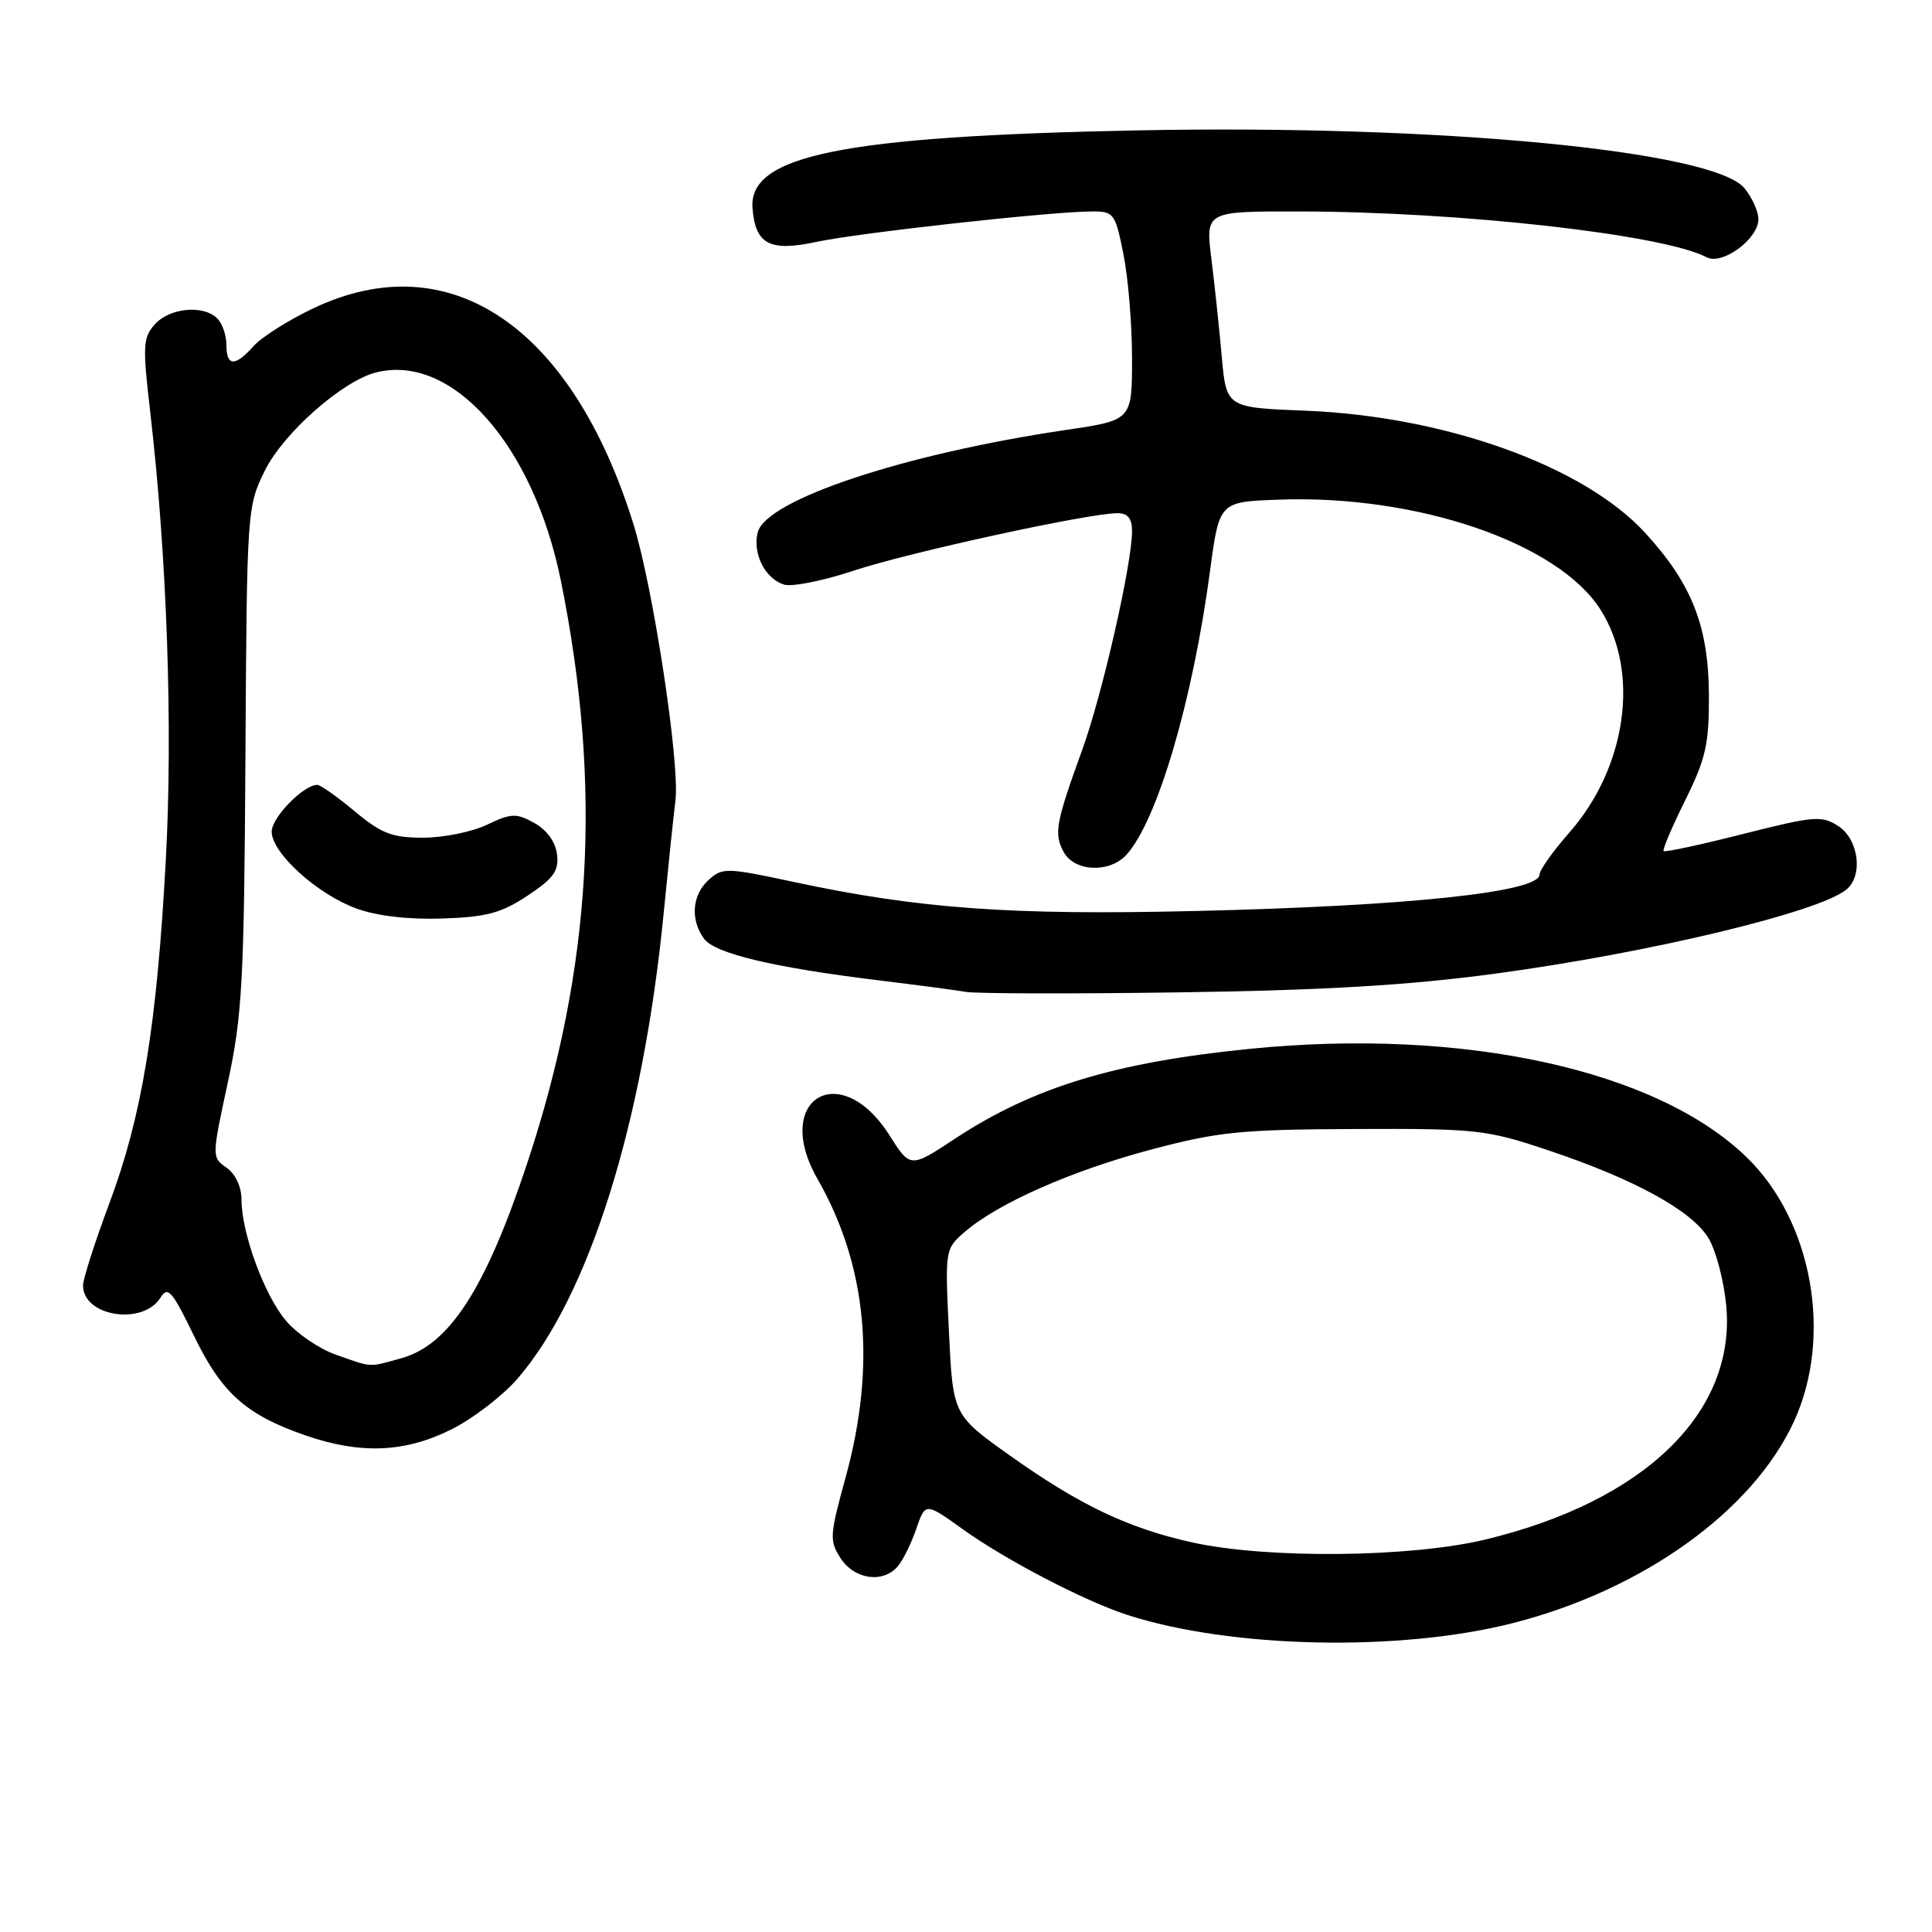 <?xml version="1.0" encoding="UTF-8" standalone="no"?>
<!DOCTYPE svg PUBLIC "-//W3C//DTD SVG 1.1//EN" "http://www.w3.org/Graphics/SVG/1.1/DTD/svg11.dtd" >
<svg xmlns="http://www.w3.org/2000/svg" xmlns:xlink="http://www.w3.org/1999/xlink" version="1.1" viewBox="0 0 256 256">
 <g >
 <path fill="currentColor"
d=" M 200.50 215.06 C 217.71 210.66 232.25 200.22 237.71 188.35 C 242.89 177.07 240.16 161.80 231.44 153.34 C 219.50 141.75 193.92 136.16 165.68 138.97 C 147.76 140.75 136.93 144.05 126.56 150.87 C 120.62 154.79 120.62 154.79 117.85 150.42 C 111.33 140.14 102.28 145.65 108.32 156.21 C 114.90 167.71 116.13 180.87 112.05 195.76 C 109.92 203.49 109.88 204.17 111.41 206.51 C 113.26 209.32 117.07 209.83 118.99 207.51 C 119.67 206.69 120.77 204.46 121.42 202.55 C 122.62 199.08 122.62 199.08 127.56 202.62 C 133.21 206.68 143.69 212.14 149.36 213.98 C 163.09 218.43 185.49 218.90 200.50 215.06 Z  M 59.80 189.41 C 62.66 187.99 66.61 184.95 68.59 182.66 C 78.05 171.70 85.20 148.92 87.94 121.00 C 88.56 114.67 89.26 107.95 89.50 106.06 C 90.11 101.25 86.56 77.91 83.95 69.50 C 75.78 43.21 59.55 32.26 41.50 40.86 C 38.20 42.43 34.64 44.68 33.60 45.86 C 31.14 48.62 30.00 48.57 30.00 45.70 C 30.00 44.44 29.46 42.86 28.80 42.20 C 26.97 40.37 22.52 40.77 20.54 42.95 C 18.93 44.73 18.88 45.78 19.92 54.72 C 22.13 73.76 22.92 96.52 21.97 113.96 C 20.78 135.98 18.81 147.92 14.48 159.47 C 12.57 164.59 11.00 169.48 11.00 170.33 C 11.00 174.44 18.93 175.69 21.27 171.94 C 22.24 170.38 22.82 171.05 25.71 177.02 C 29.38 184.60 32.60 187.47 40.48 190.20 C 47.76 192.72 53.65 192.48 59.80 189.41 Z  M 198.00 129.03 C 218.37 126.30 241.05 120.87 244.67 117.86 C 246.90 116.01 246.29 111.24 243.61 109.48 C 241.40 108.03 240.44 108.11 230.99 110.50 C 225.36 111.93 220.62 112.95 220.44 112.77 C 220.26 112.60 221.55 109.57 223.30 106.04 C 226.04 100.50 226.47 98.59 226.44 92.06 C 226.39 82.96 224.16 77.30 217.94 70.55 C 209.80 61.72 191.50 55.16 173.00 54.42 C 162.50 54.01 162.50 54.01 161.89 47.25 C 161.56 43.54 160.94 37.69 160.51 34.25 C 159.74 28.00 159.74 28.00 172.12 28.02 C 193.47 28.04 220.45 31.08 226.14 34.09 C 228.21 35.18 233.00 31.66 233.00 29.04 C 233.00 28.04 232.18 26.20 231.17 24.96 C 227.12 19.96 190.54 16.47 150.56 17.28 C 111.63 18.06 99.18 20.58 99.71 27.57 C 100.08 32.37 101.98 33.38 108.14 32.06 C 113.65 30.87 139.07 28.05 144.61 28.02 C 147.60 28.00 147.77 28.23 148.86 33.67 C 149.49 36.78 150.00 43.01 150.00 47.51 C 150.00 55.68 150.00 55.68 141.25 56.97 C 119.80 60.14 101.48 66.23 100.40 70.55 C 99.70 73.35 101.37 76.67 103.88 77.46 C 104.92 77.79 109.09 76.96 113.14 75.61 C 120.35 73.21 144.25 68.00 148.07 68.00 C 149.44 68.00 150.00 68.69 150.00 70.39 C 150.00 74.71 146.06 92.03 143.41 99.33 C 139.88 109.08 139.63 110.45 140.94 112.89 C 142.35 115.52 147.04 115.72 149.27 113.25 C 153.36 108.73 158.04 92.84 160.33 75.69 C 161.56 66.50 161.56 66.50 169.34 66.21 C 187.71 65.51 206.45 71.91 212.08 80.79 C 217.33 89.06 215.55 101.68 207.92 110.35 C 205.77 112.80 204.00 115.29 204.00 115.88 C 204.00 118.21 186.68 120.05 158.46 120.71 C 133.91 121.30 121.73 120.41 105.16 116.86 C 96.30 114.96 95.72 114.94 93.91 116.58 C 91.70 118.58 91.44 121.85 93.29 124.39 C 94.73 126.35 102.49 128.20 116.50 129.91 C 121.45 130.51 126.62 131.20 128.00 131.43 C 129.38 131.67 142.20 131.70 156.50 131.49 C 175.40 131.22 186.73 130.55 198.00 129.03 Z  M 158.08 204.40 C 149.56 202.53 143.10 199.46 133.88 192.91 C 126.27 187.50 126.27 187.50 125.74 176.50 C 125.21 165.56 125.22 165.49 127.85 163.22 C 132.27 159.42 141.96 155.14 152.50 152.33 C 161.39 149.97 164.40 149.66 179.50 149.60 C 195.60 149.53 196.95 149.68 205.00 152.37 C 216.55 156.22 224.23 160.43 226.41 164.11 C 227.40 165.78 228.44 169.80 228.74 173.04 C 230.02 187.18 217.87 198.95 196.76 204.01 C 186.87 206.38 168.01 206.57 158.08 204.40 Z  M 44.50 179.50 C 42.30 178.73 39.32 176.70 37.89 175.00 C 35.01 171.60 32.00 163.37 32.00 158.94 C 32.00 157.26 31.20 155.55 30.02 154.73 C 28.05 153.35 28.06 153.29 30.19 143.42 C 32.10 134.54 32.35 130.02 32.52 100.33 C 32.71 67.54 32.74 67.10 35.11 62.33 C 37.55 57.40 45.32 50.53 49.76 49.37 C 59.85 46.73 70.68 58.91 74.33 77.00 C 79.83 104.25 78.44 128.24 69.87 154.10 C 64.35 170.76 59.55 178.20 53.19 179.97 C 48.75 181.20 49.40 181.23 44.50 179.50 Z  M 69.90 118.68 C 73.35 116.40 74.07 115.41 73.81 113.23 C 73.62 111.58 72.48 109.99 70.82 109.06 C 68.40 107.72 67.77 107.74 64.53 109.28 C 62.55 110.23 58.74 111.00 56.06 111.00 C 51.96 111.00 50.53 110.45 47.00 107.50 C 44.70 105.58 42.46 104.00 42.04 104.00 C 40.21 104.00 36.00 108.32 36.00 110.20 C 36.00 113.02 42.02 118.48 47.22 120.38 C 49.93 121.37 54.10 121.86 58.59 121.71 C 64.44 121.52 66.42 120.99 69.90 118.68 Z "/>
</g>
</svg>